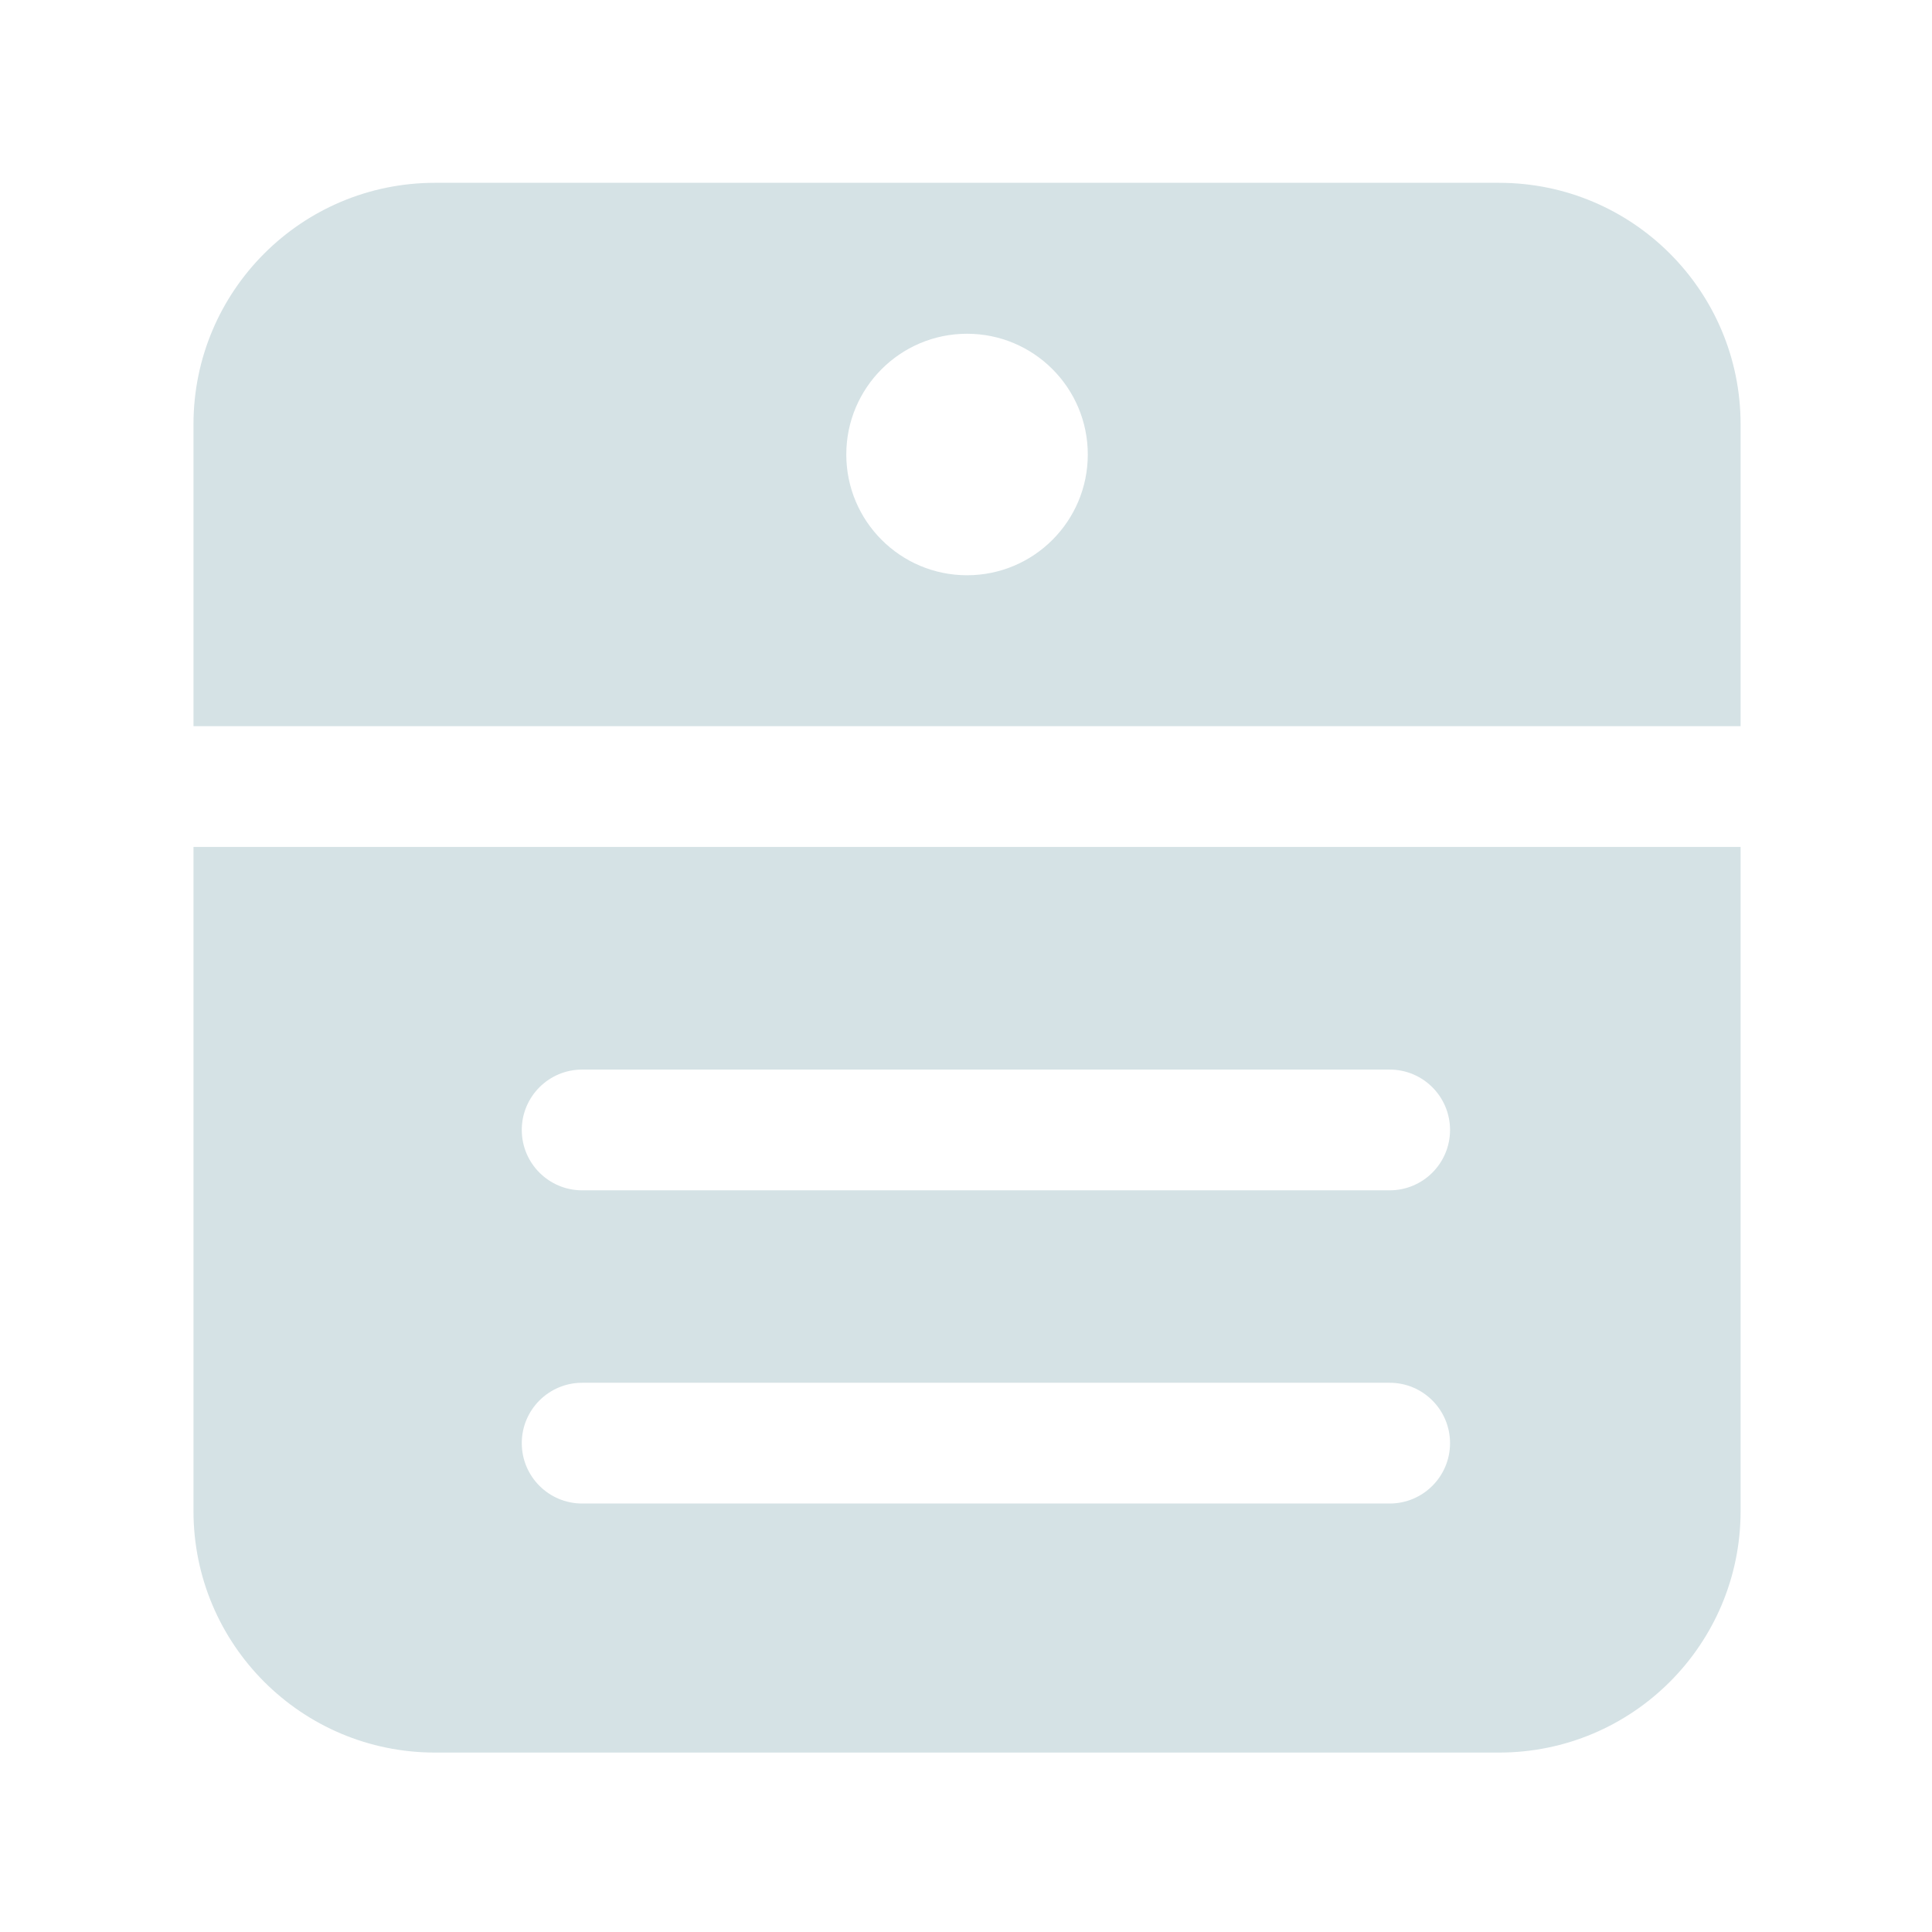<?xml version="1.0" encoding="UTF-8"?>
<svg width="512px" height="512px" viewBox="0 0 512 512" version="1.1" xmlns="http://www.w3.org/2000/svg" xmlns:xlink="http://www.w3.org/1999/xlink">
    <!-- Generator: Sketch 51 (57462) - http://www.bohemiancoding.com/sketch -->
    <title>icon/menu/basic data</title>
    <desc>Created with Sketch.</desc>
    <defs>
        <path d="M410,144 L0,144 L0,64 C-4.32866401e-15,28.654 28.654,6.49299601e-15 64,0 L346,0 C381.346,2.49007574e-14 410,28.654 410,64 L410,144 Z M410,176 L410,352 C410,387.346 381.346,416 346,416 L64,416 C28.654,416 4.32866401e-15,387.346 0,352 L0,176 L410,176 Z M205,104 C222.673,104 237,89.673 237,72 C237,54.327 222.673,40 205,40 C187.327,40 173,54.327 173,72 C173,89.673 187.327,104 205,104 Z M103,318 C94.163,318 87,325.163 87,334 C87,342.837 94.163,350 103,350 L317,350 C325.837,350 333,342.837 333,334 C333,325.163 325.837,318 317,318 L103,318 Z M103,235 C94.163,235 87,242.163 87,251 C87,259.837 94.163,267 103,267 L317,267 C325.837,267 333,259.837 333,251 C333,242.163 325.837,235 317,235 L103,235 Z" id="path-1"></path>
    </defs>
    <g id="symbol" stroke="none" stroke-width="1" fill="none" fill-rule="evenodd">
        <g id="icon/menu/basic-data">
            <g>
                <rect id="Rectangle-Copy-249" fill-opacity="0" fill="#F0F0F0" x="0" y="0" width="512" height="512"></rect>
                <g id="Page-1" transform="translate(51.276, 48.448)">
                    <g id="color1">
                        <mask id="mask-2" fill="white">
                            <use xlink:href="#path-1"></use>
                        </mask>
                        <use id="Combined-Shape" fill="#D5E2E5" fill-rule="nonzero" xlink:href="#path-1"></use>
                    </g>
                </g>
            </g>
        </g>
    </g>
</svg>